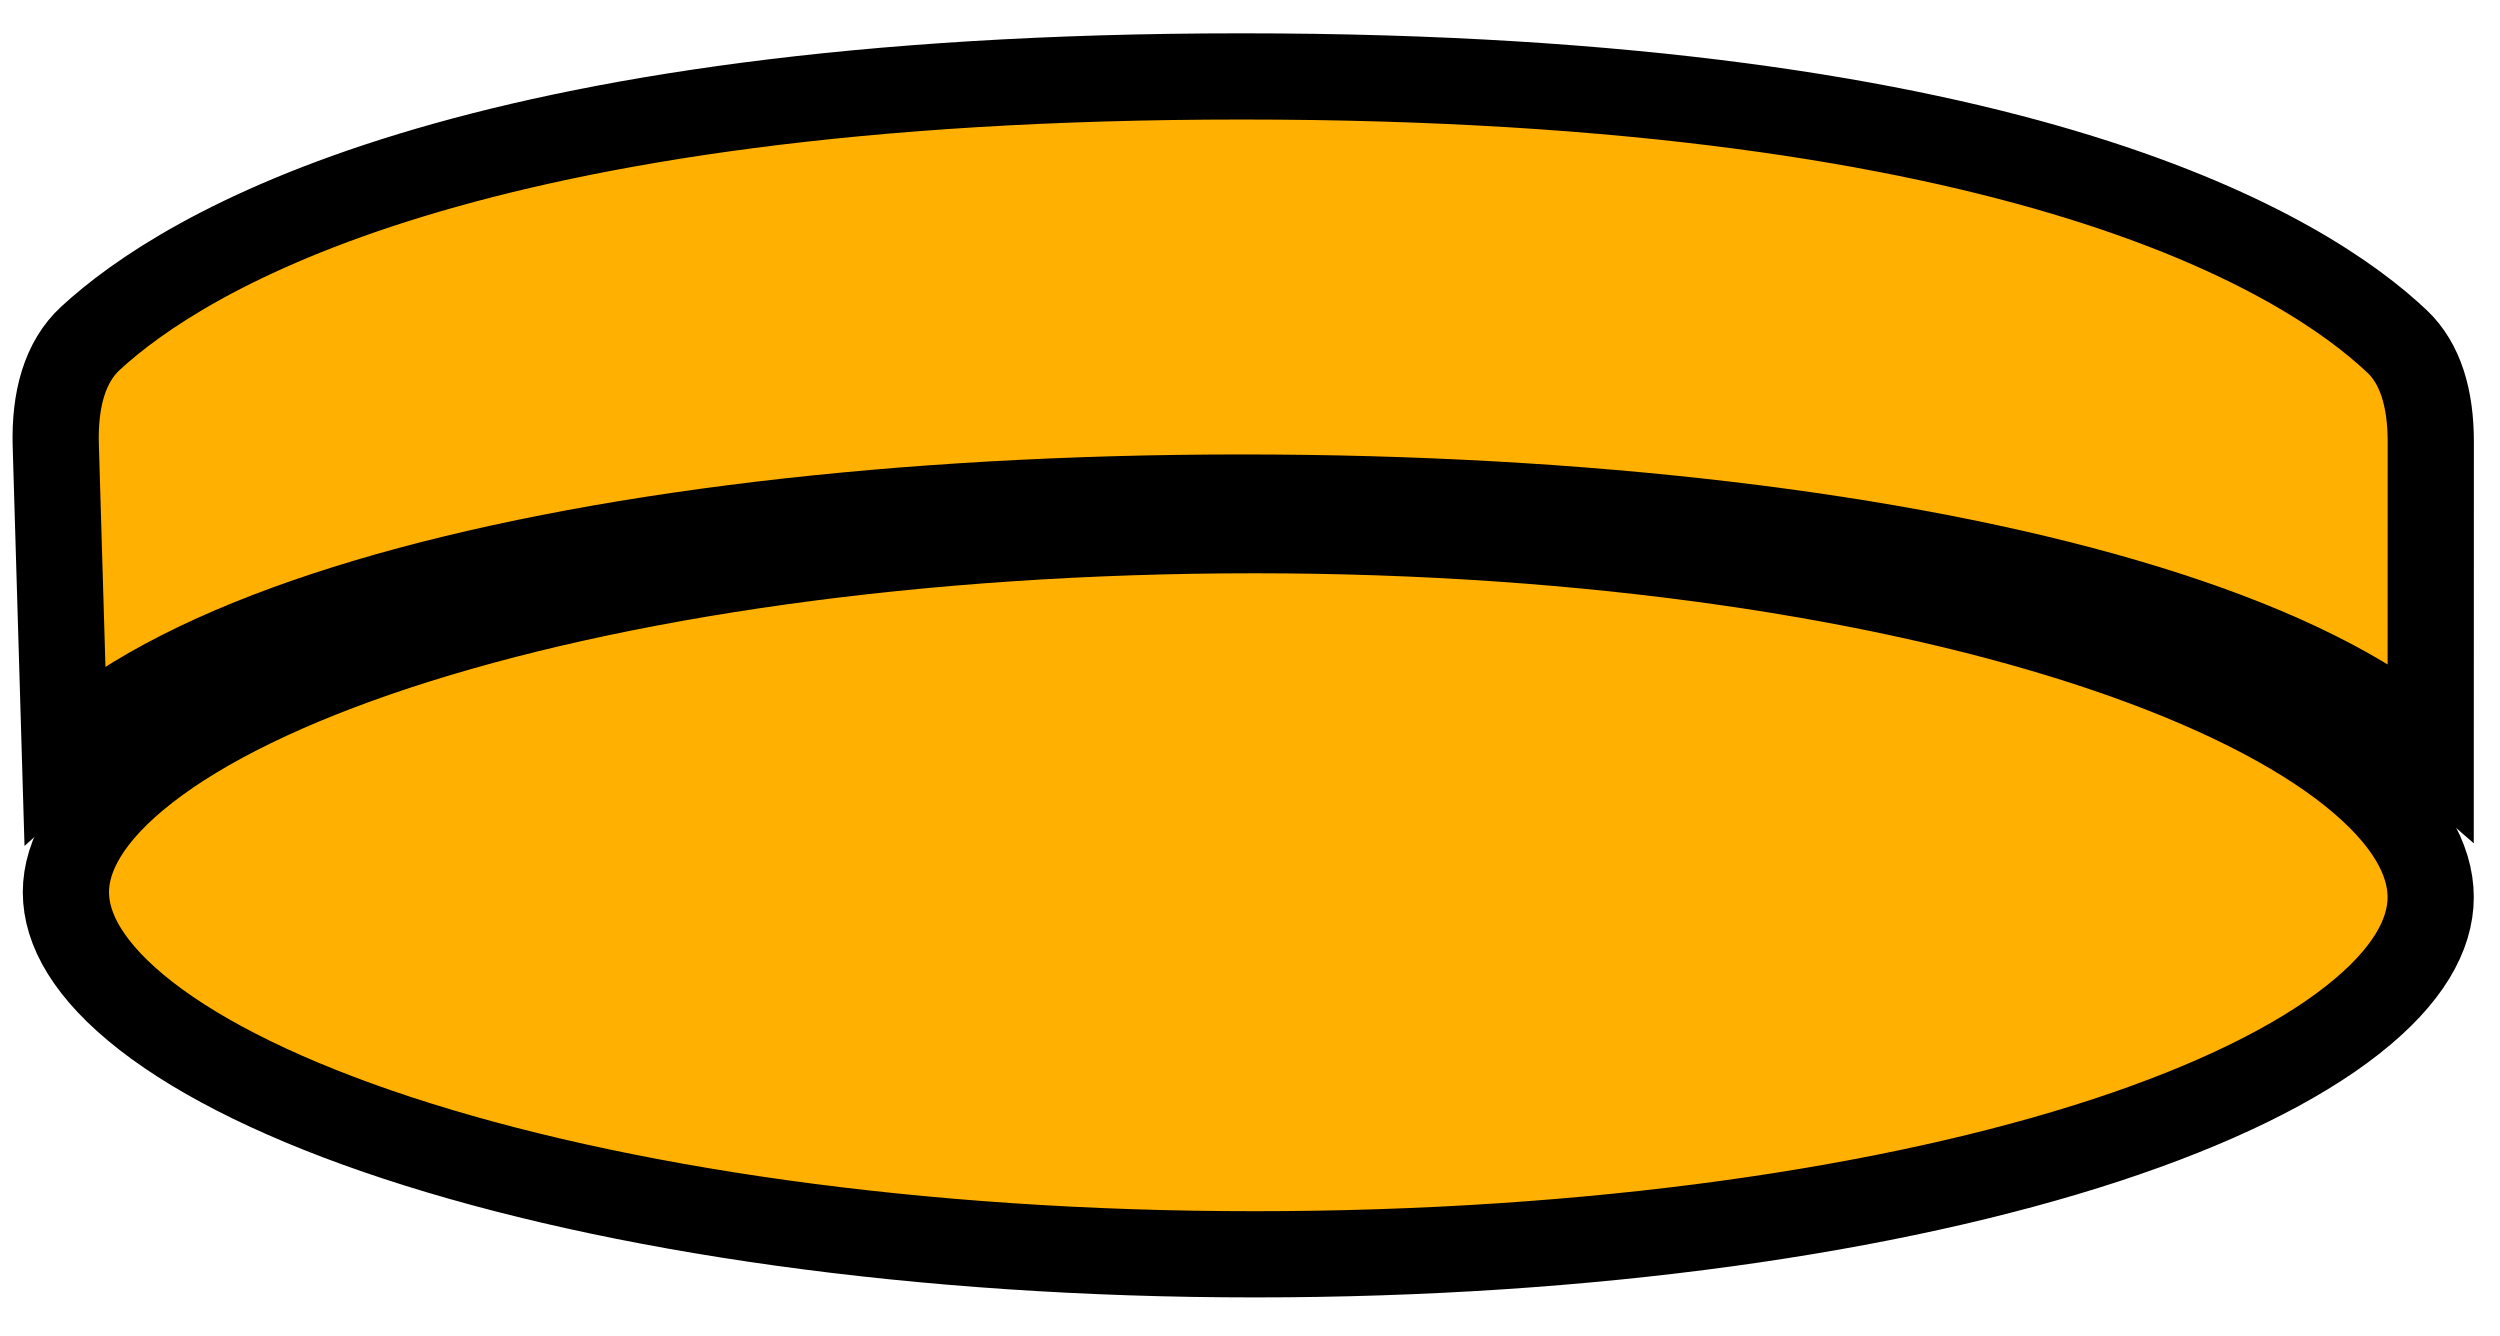 <svg xmlns="http://www.w3.org/2000/svg" width="58" height="31" viewBox="0 0 58 31" fill="none"><path d="M56.392 20.814C56.392 19.948 55.871 18.962 54.567 17.918C53.273 16.883 51.336 15.902 48.846 15.057C43.876 13.371 36.918 12.3 29.106 12.3C21.291 12.3 14.257 13.344 9.211 15.003C6.683 15.835 4.709 16.803 3.388 17.831C2.055 18.868 1.529 19.846 1.529 20.7C1.529 21.555 2.055 22.532 3.388 23.57C4.709 24.597 6.683 25.565 9.211 26.397C14.257 28.057 21.291 29.1 29.106 29.1C36.923 29.1 43.884 28.084 48.856 26.454C51.347 25.636 53.282 24.683 54.574 23.668C55.875 22.647 56.392 21.676 56.392 20.814Z" fill="#FFB000" stroke="black" stroke-width="2"></path><path d="M1.294 10.336L1.504 17.424C1.724 17.224 1.958 17.032 2.204 16.848C3.748 15.695 5.918 14.734 8.512 13.961C13.713 12.412 20.866 11.543 28.817 11.543C36.768 11.543 44.013 12.412 49.303 13.96C51.943 14.732 54.158 15.691 55.735 16.841C55.965 17.009 56.185 17.183 56.392 17.364L56.394 10.249C56.394 9.238 56.154 8.434 55.613 7.922C53.535 5.955 46.98 1.773 28.817 1.773C10.871 1.773 4.257 5.856 2.097 7.85C1.51 8.392 1.262 9.259 1.294 10.336Z" fill="#FFB000" stroke="black" stroke-width="2"></path></svg>